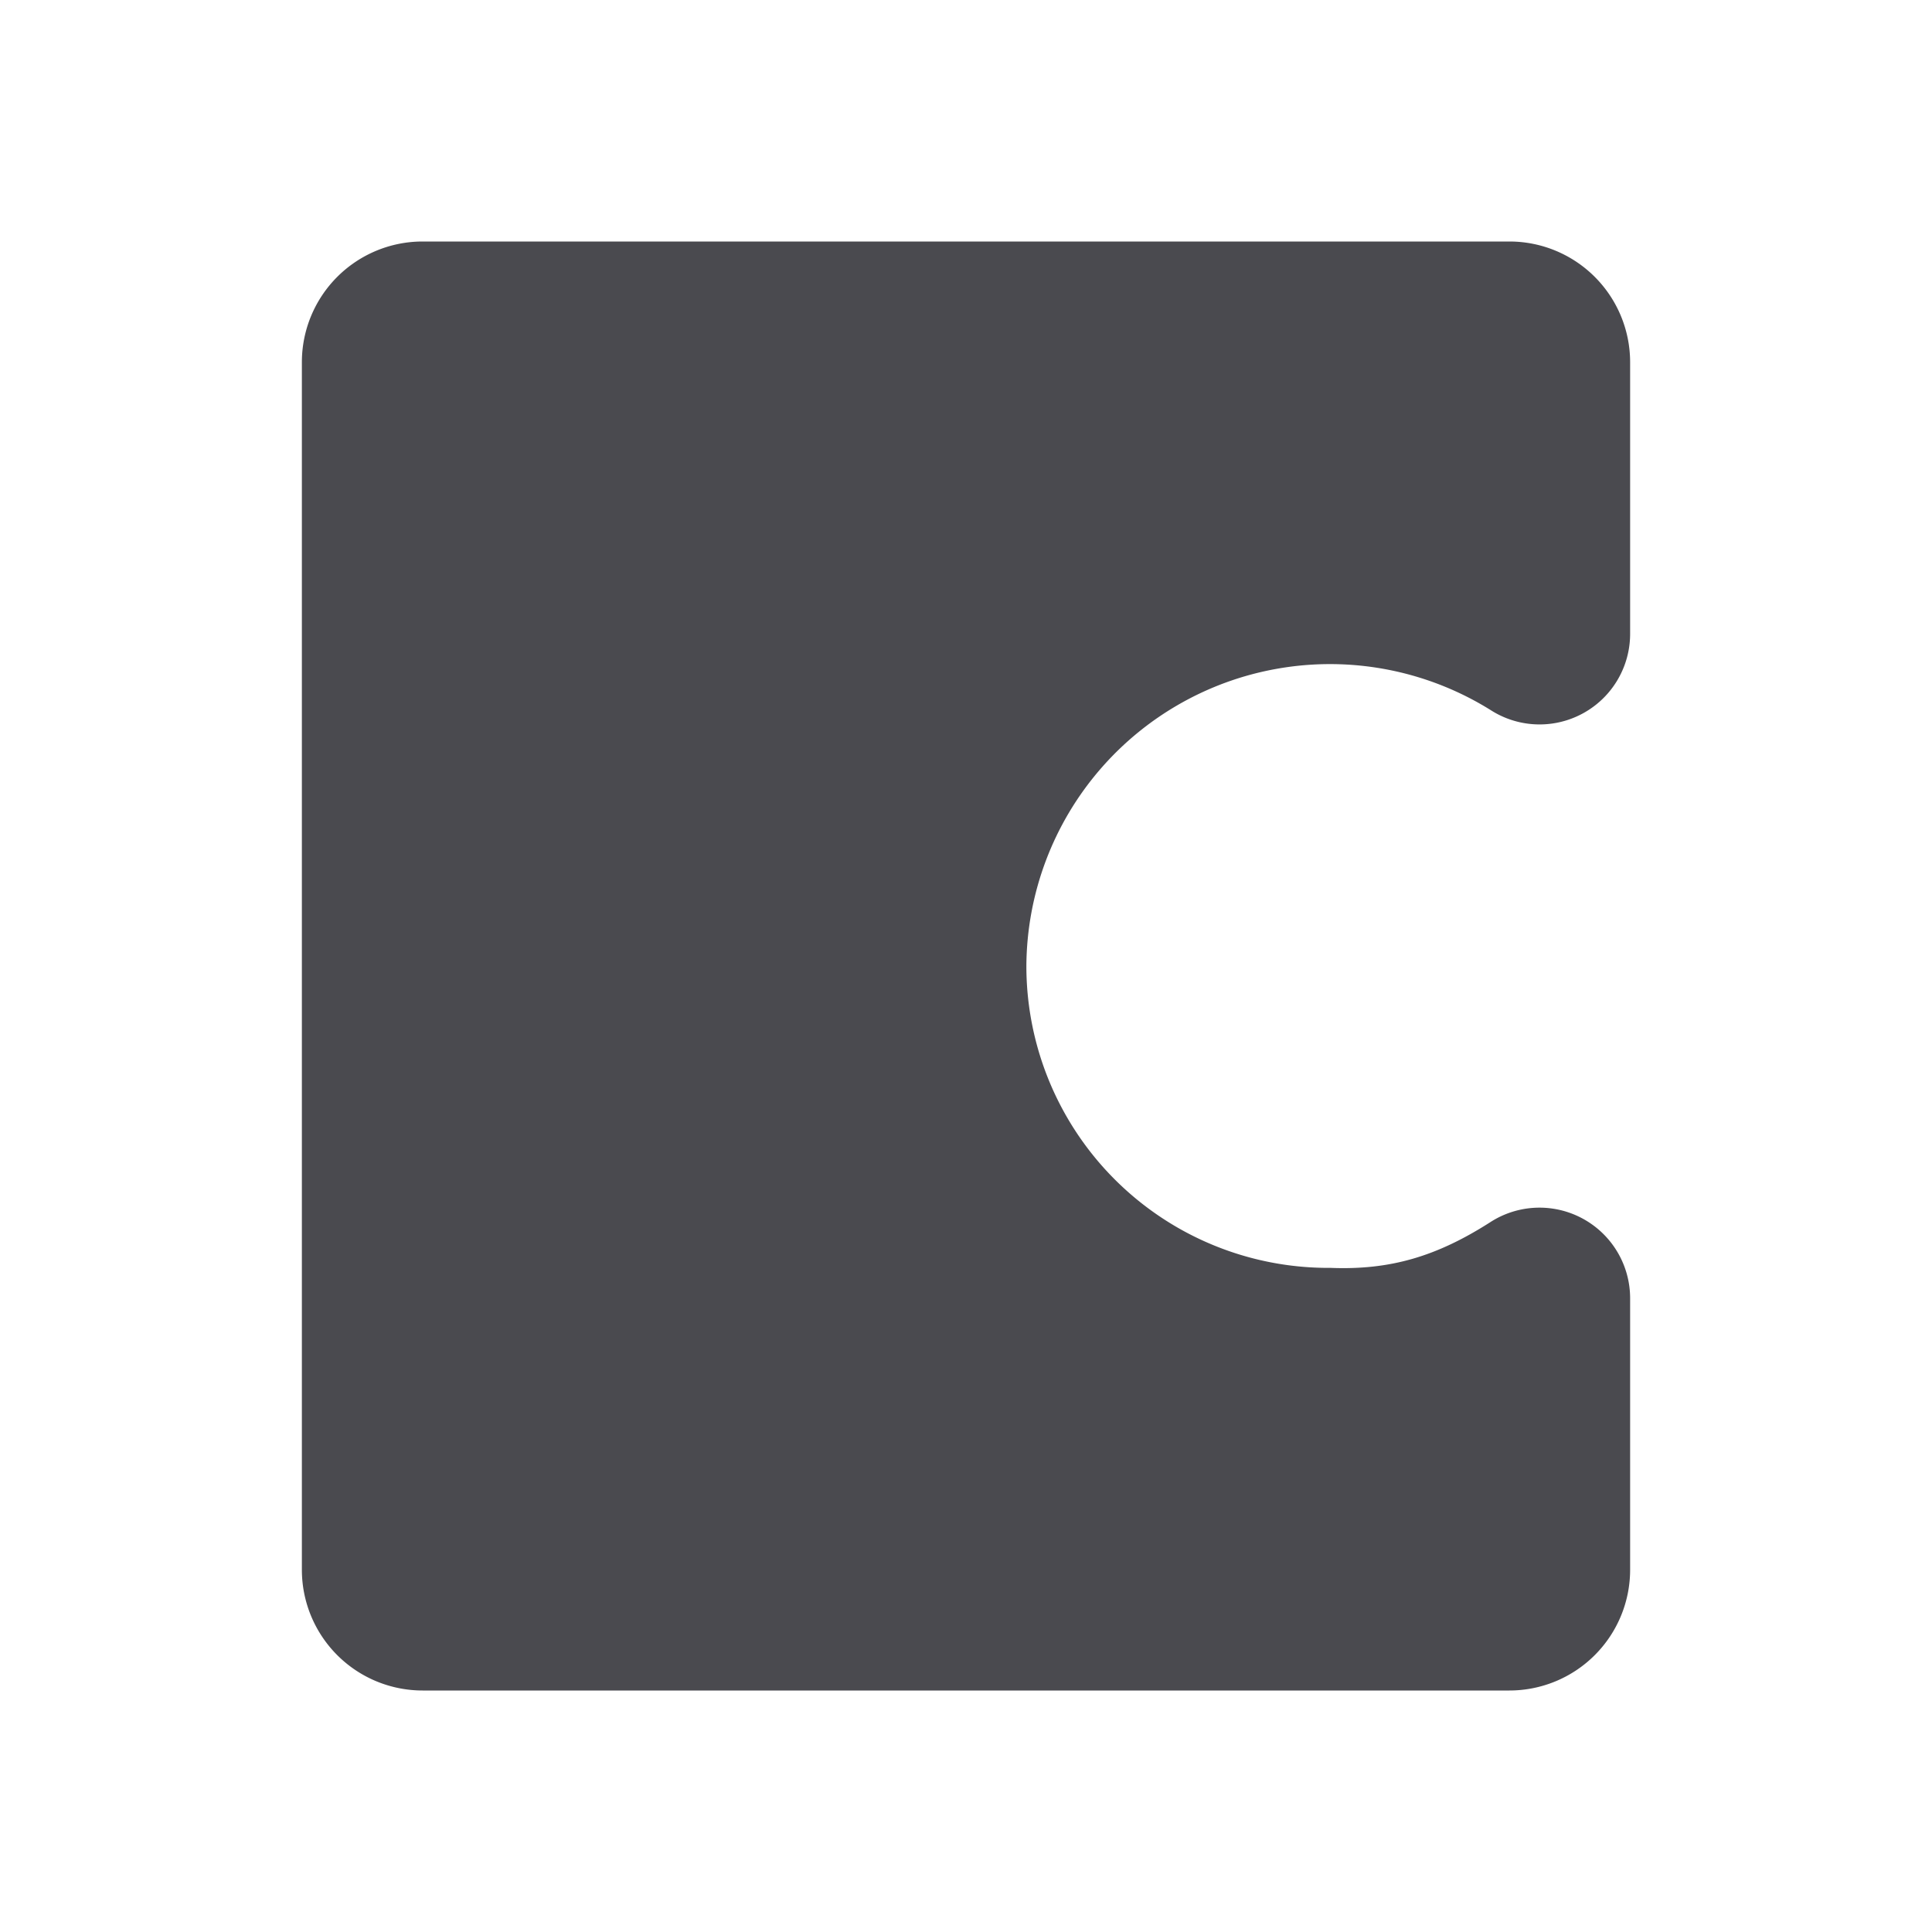 <svg xmlns="http://www.w3.org/2000/svg" width="32" height="32" fill="none" viewBox="0 0 32 32">
  <path fill="#4A4A4F" d="M17 16a5 5 0 0 0 5 5h.04c.979.038 1.75-.183 2.655-.764A1.501 1.501 0 0 1 27 21.5V26a2 2 0 0 1-2 2H7a2 2 0 0 1-2-2V6a2 2 0 0 1 2-2h18a2 2 0 0 1 2 2v4.5a1.5 1.5 0 0 1-2.309 1.262A5.029 5.029 0 0 0 17 16Z"/>
</svg>

